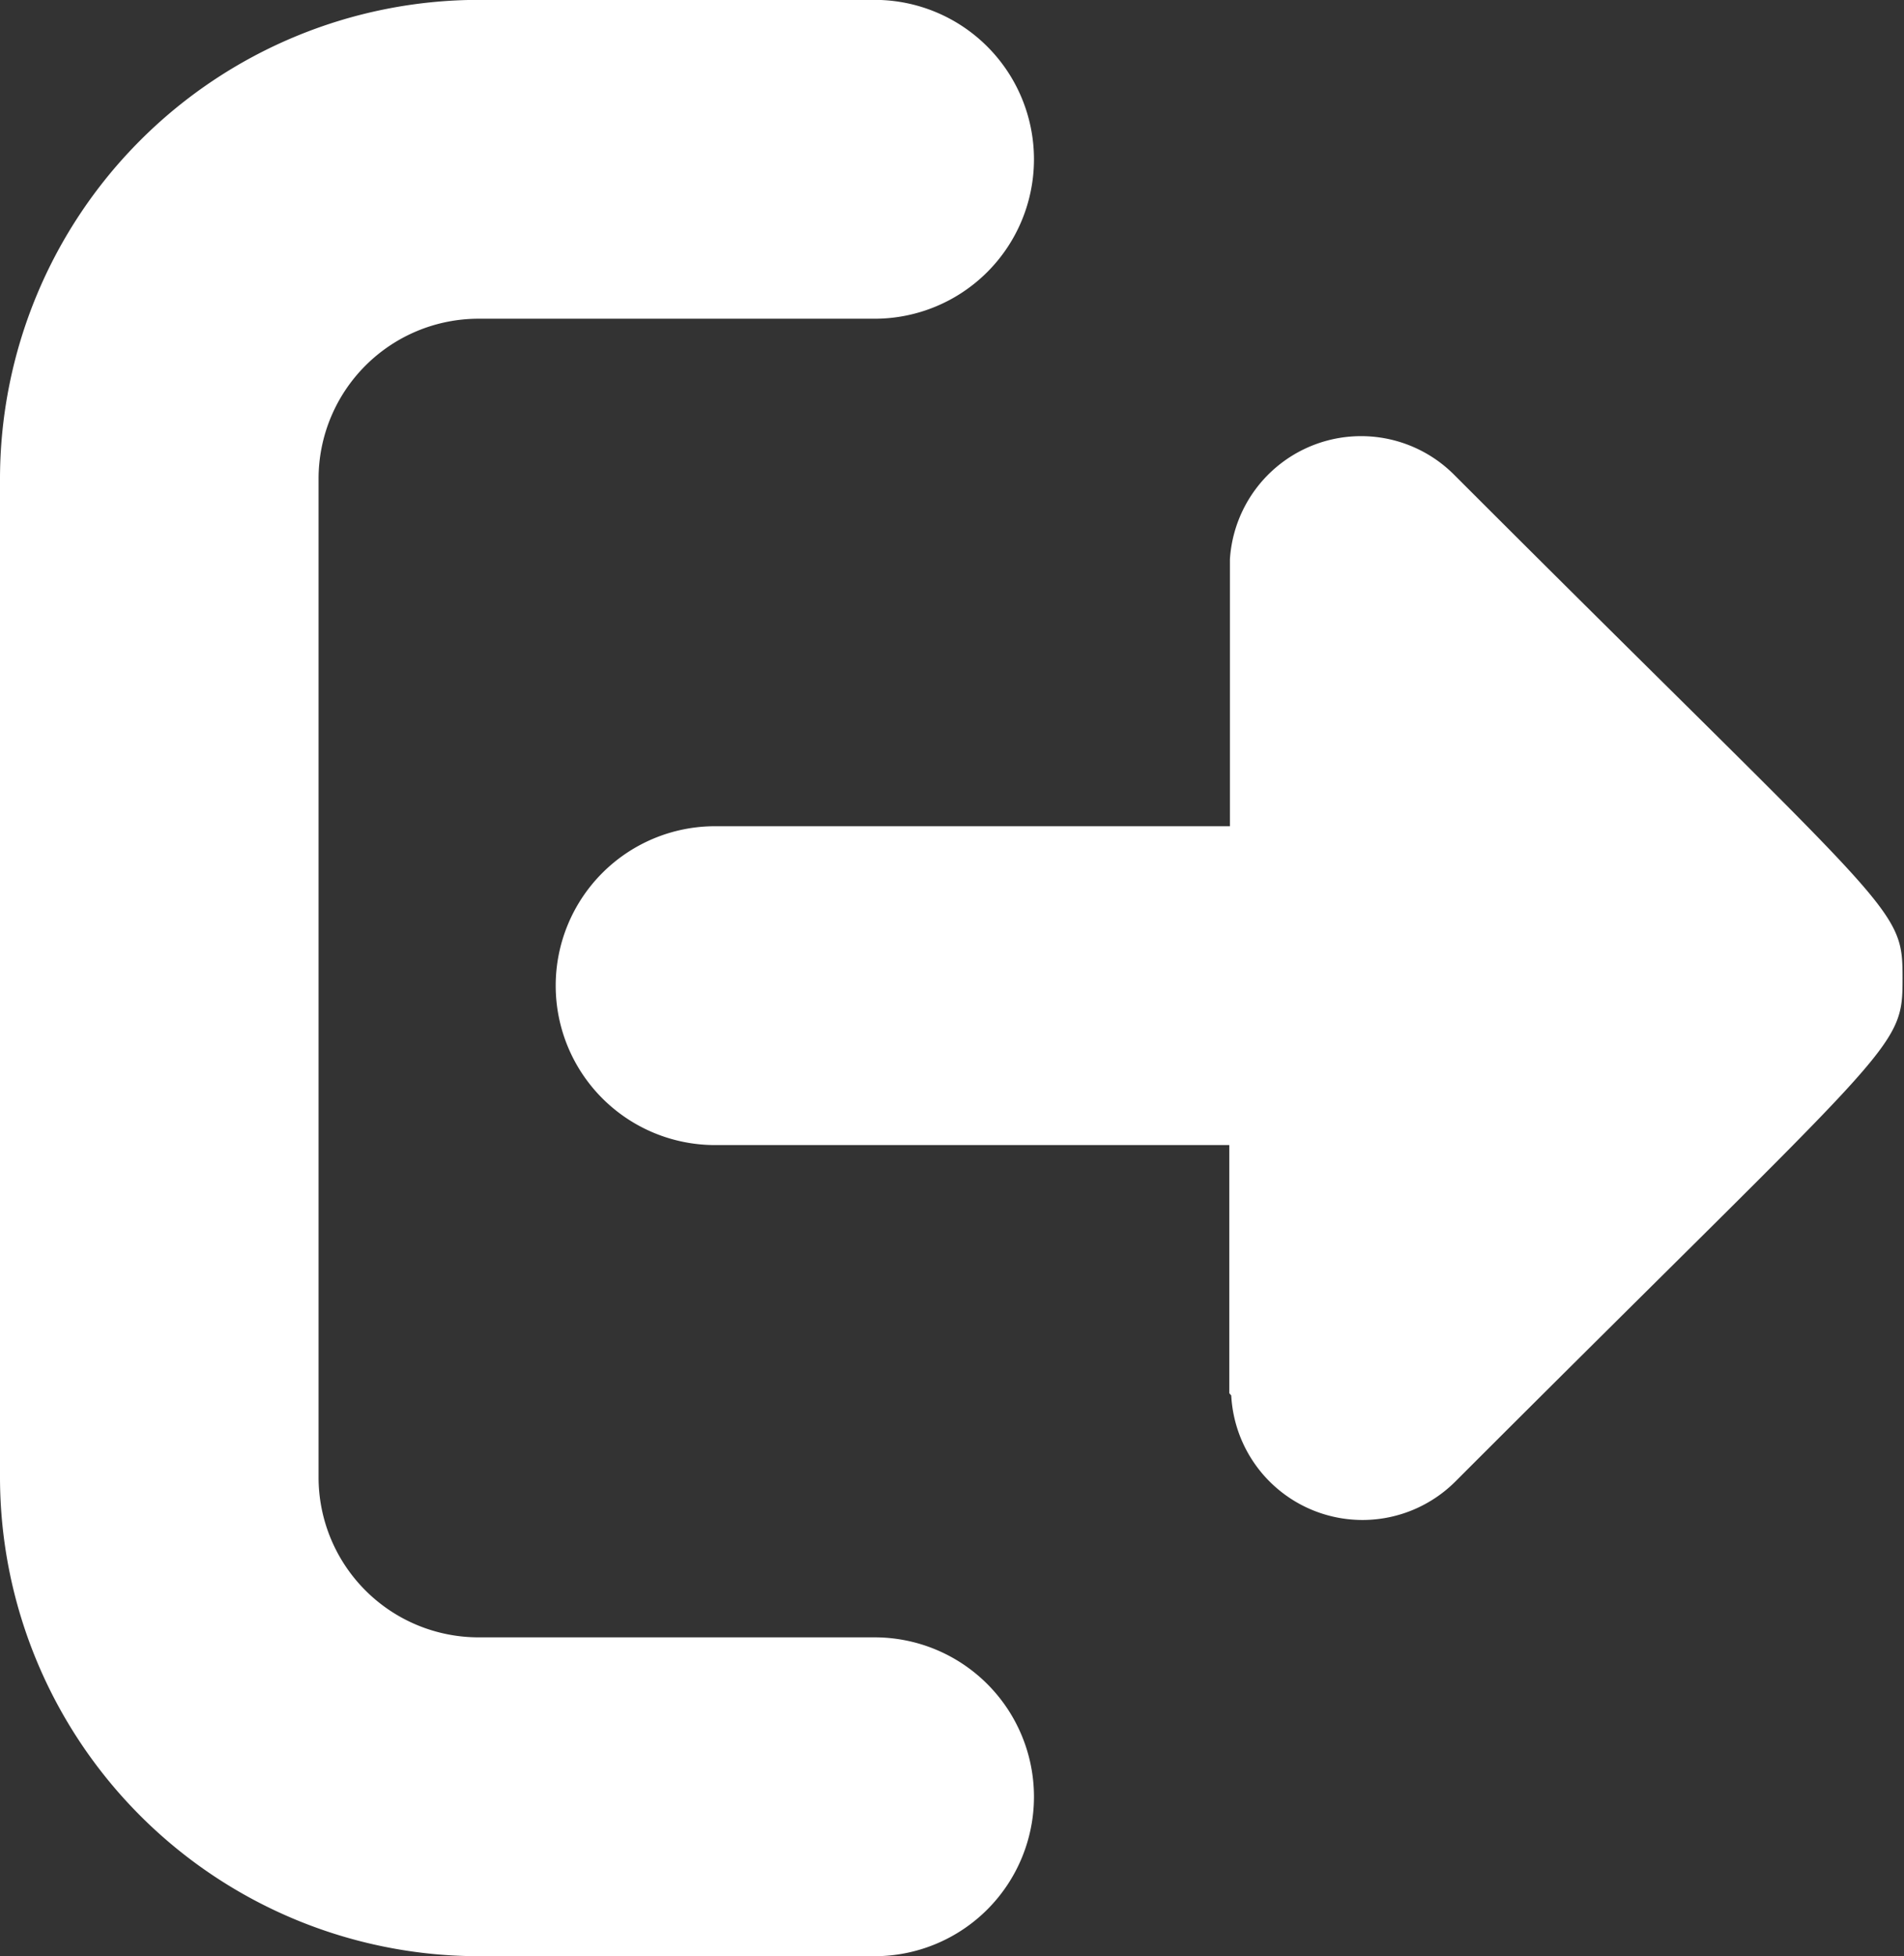 <svg xmlns="http://www.w3.org/2000/svg" width="15.761" height="16.186" viewBox="0 0 15.761 16.186">
  <rect x="0" y="0" width="15.761" height="16.186" fill="#333333" stroke="none"/>
  <g id="logout" transform="translate(-402.875 -262.8)">
    <path id="Path_13" data-name="Path 13" d="M406.836,278.985h3.279a1.319,1.319,0,0,0,0-2.638h-3.279a1.325,1.325,0,0,1-1.324-1.324v-8.262a1.325,1.325,0,0,1,1.324-1.324h3.279a1.319,1.319,0,1,0,0-2.638h-3.279a3.966,3.966,0,0,0-3.961,3.962v8.262A3.966,3.966,0,0,0,406.836,278.985Z" transform="translate(0)" fill="#fff"/>
    <path id="Path_14" data-name="Path 14" d="M424.447,282.517a1.088,1.088,0,0,1-1.857-.71l-.016-.019,0-2.053h-4.257a1.319,1.319,0,1,1,0-2.638h4.262c0-.012,0-2.2,0-2.208h0a1.088,1.088,0,0,1,1.856-.7c3.669,3.669,3.712,3.561,3.712,4.164S428.119,278.845,424.447,282.517Z" transform="translate(-9.523 -7.461)" fill="#fff"/>
  </g>
</svg>
